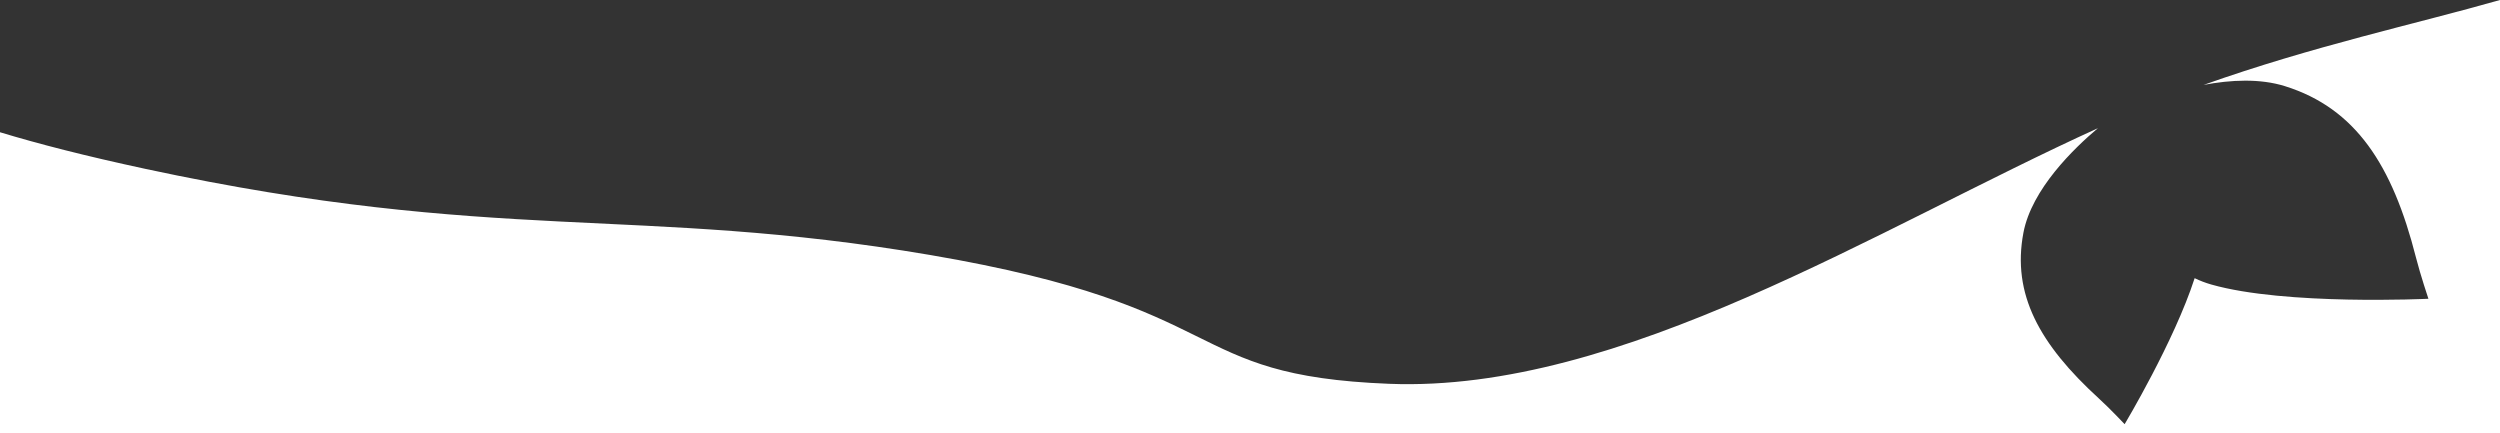 <?xml version="1.0" encoding="UTF-8"?><svg id="Layer_2" xmlns="http://www.w3.org/2000/svg" viewBox="0 0 1920 332.77"><rect x="0" y="0" width="1920" height="332.77" fill="#333333" stroke="none"/><defs><style>.cls-1{fill:#fff;}</style></defs><g id="Wave"><path class="cls-1" d="m1920,0v332.77H0V101.56c28.96,8.79,65.48,18.22,112,28.21,268.96,57.74,377.34,27.82,602,66,237.15,40.3,190.61,92.66,353,99,177.59,6.93,373.95-118.98,544.21-196.33-18.4,15.46-50.89,46.84-57.22,80.26-8.93,47.15,12.18,85.54,57.98,127.37,8.45,7.71,19.75,19.7,19.75,19.7,0,0,38.13-63.7,53.77-112.14,3.99,1.94,8.23,3.58,12.74,4.87,56.94,16.25,166.79,10.95,166.79,10.95,0,0-6.2-18.49-9.54-31.62-18.08-71.15-46.37-114.63-100.58-131.64-19.27-6.04-41.67-4.93-62.55-.98,84.07-29.89,162.92-46.75,227.65-65.21Z"/></g></svg>